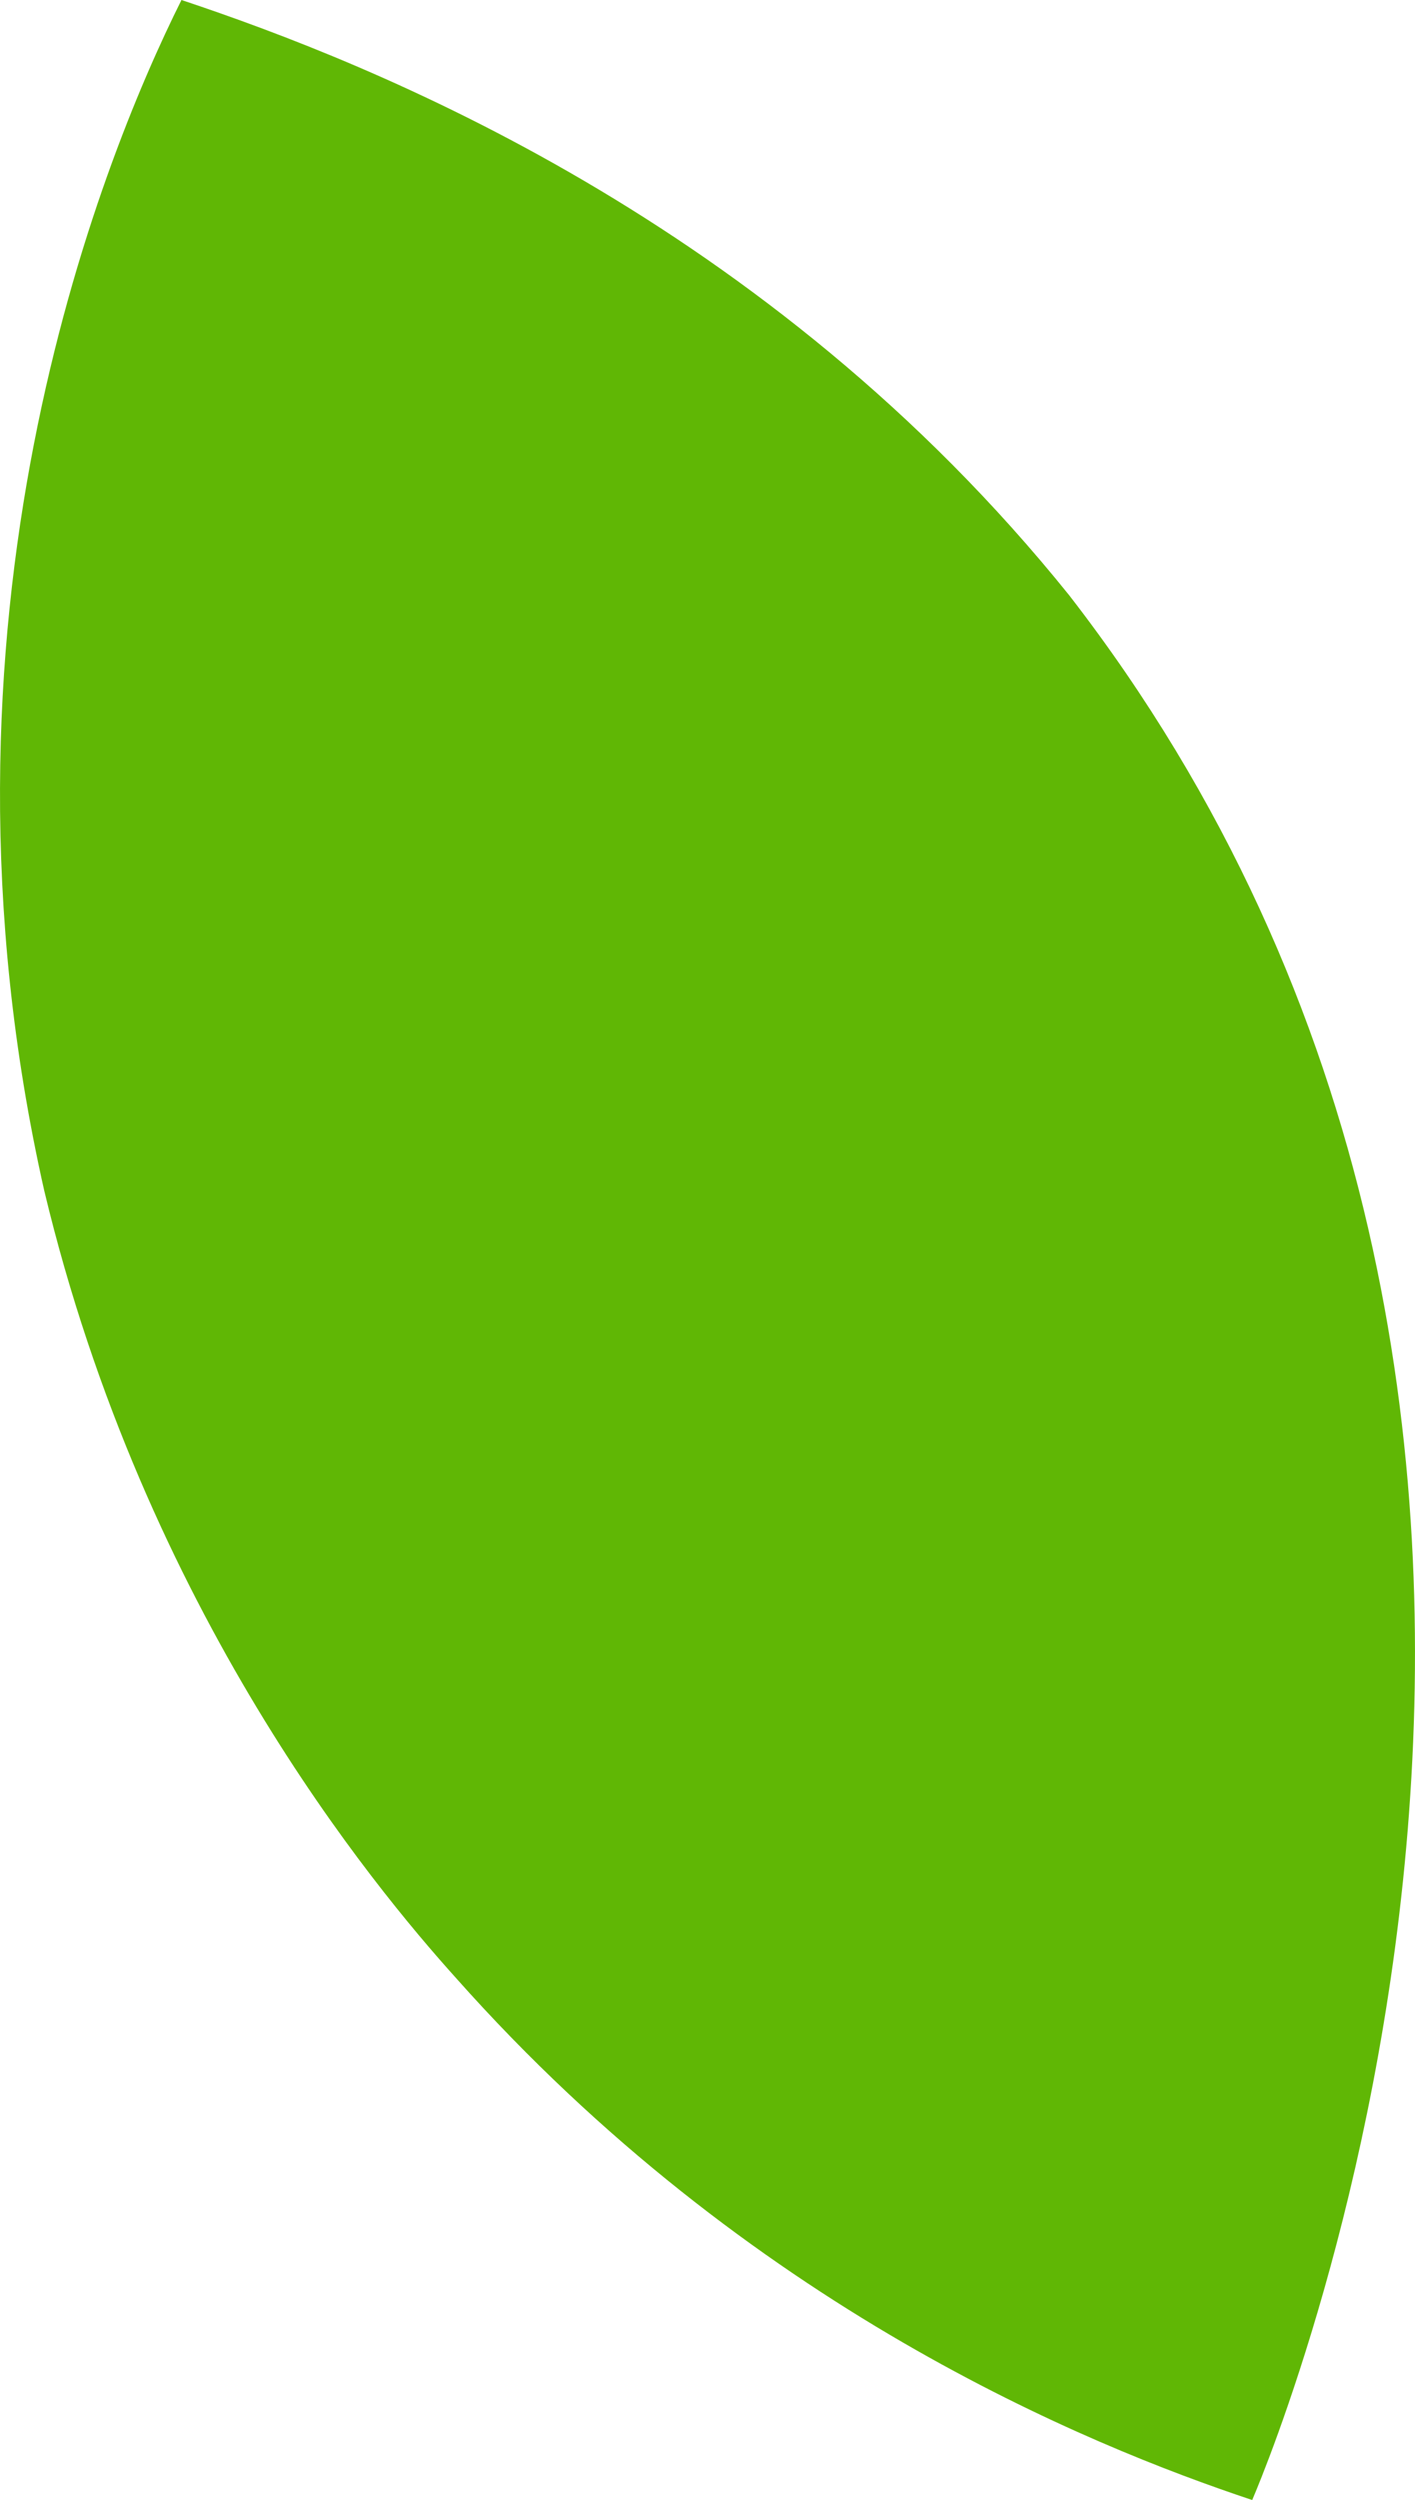 <svg version="1.1" id="图层_1" x="0px" y="0px" width="15.462px" height="27.3px" viewBox="0 0 15.462 27.3" enable-background="new 0 0 15.462 27.3" xml:space="preserve" xmlns="http://www.w3.org/2000/svg" xmlns:xlink="http://www.w3.org/1999/xlink" xmlns:xml="http://www.w3.org/XML/1998/namespace">
  <path fill="#60B705" d="M1.983,0c-0.9,1.8-2.9,6.8-1.5,13c1.1,4.6,3.6,7.6,4.5,8.6c3.2,3.6,6.9,5.1,8.7,5.7c0.3-0.7,4.9-11.9-2-20.8
	C8.383,2.4,4.083,0.7,1.983,0z" class="color c1"/>
</svg>